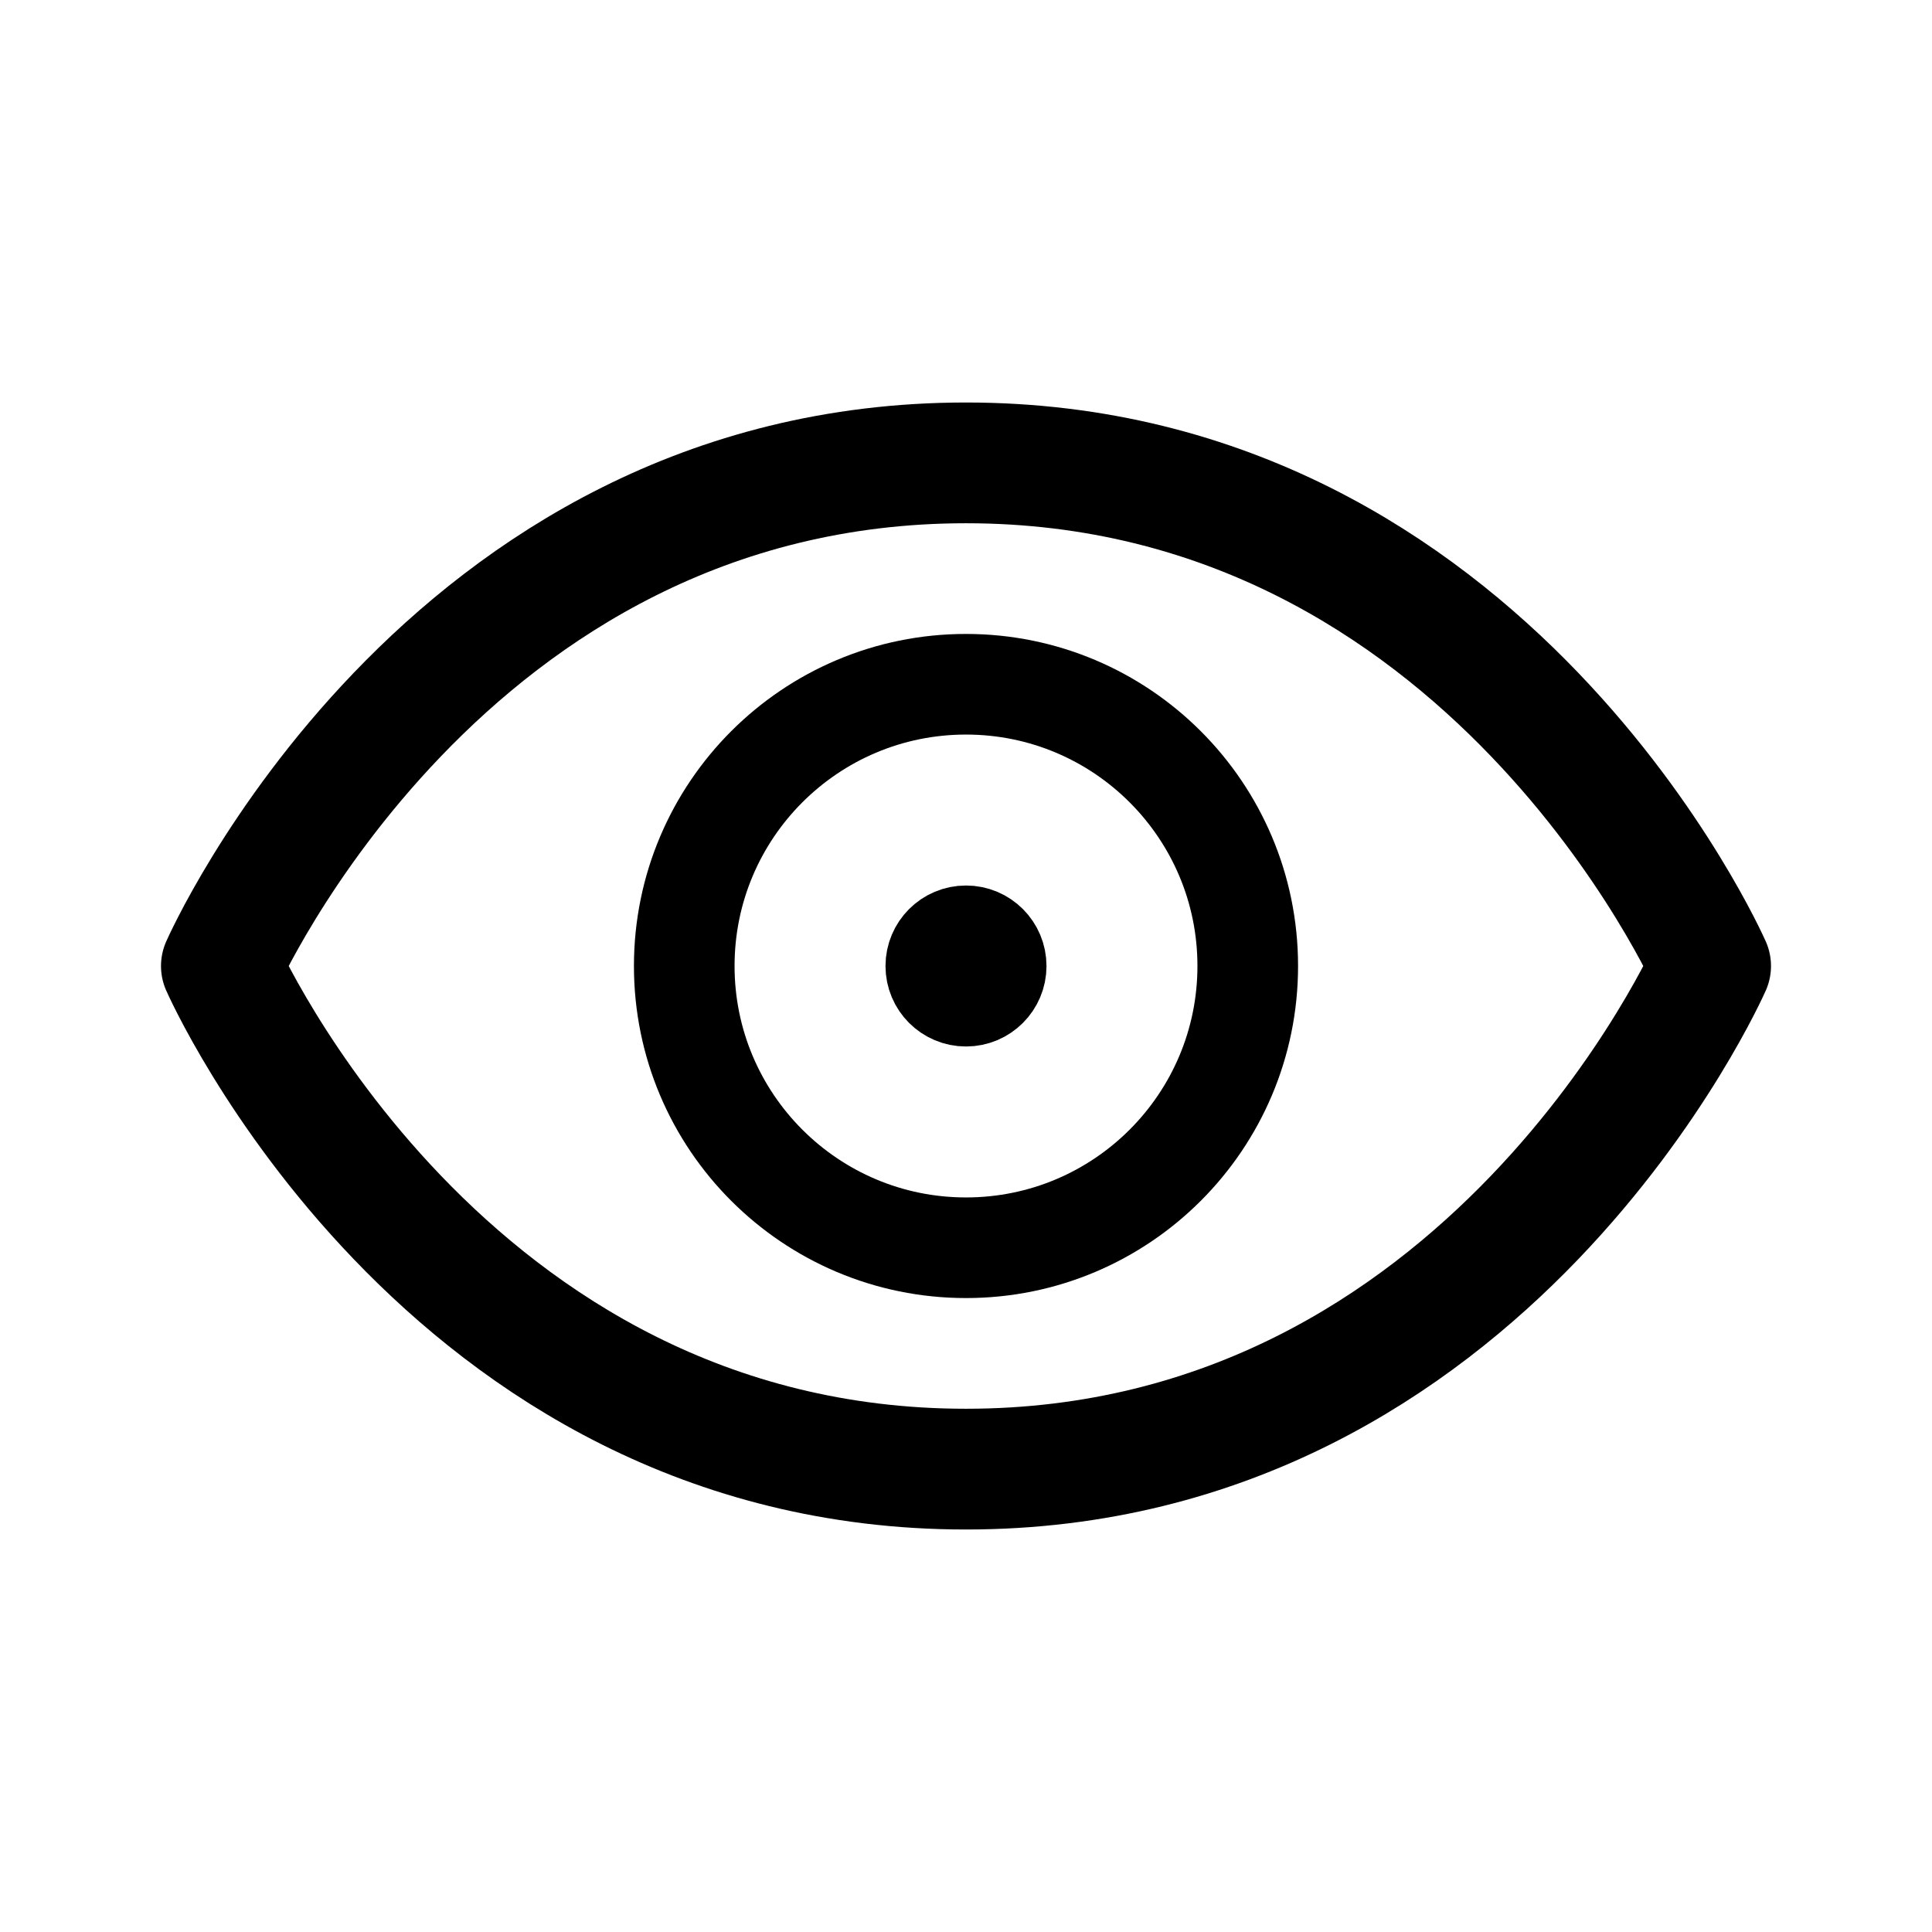<svg width="192" height="192" viewBox="0 0 192 192" fill="none" xmlns="http://www.w3.org/2000/svg"><circle cx="96" cy="96" r="28" stroke="#000" stroke-width="10" stroke-linecap="round" stroke-linejoin="round"/><path d="M22 96s22-50 74-50 74 50 74 50M22 96s22 50 74 50 74-50 74-50" stroke="#000" stroke-width="12" stroke-linecap="round" stroke-linejoin="round"/><circle cx="96" cy="96" r="4" stroke="#000" stroke-width="8" stroke-linecap="round" stroke-linejoin="round"/></svg>